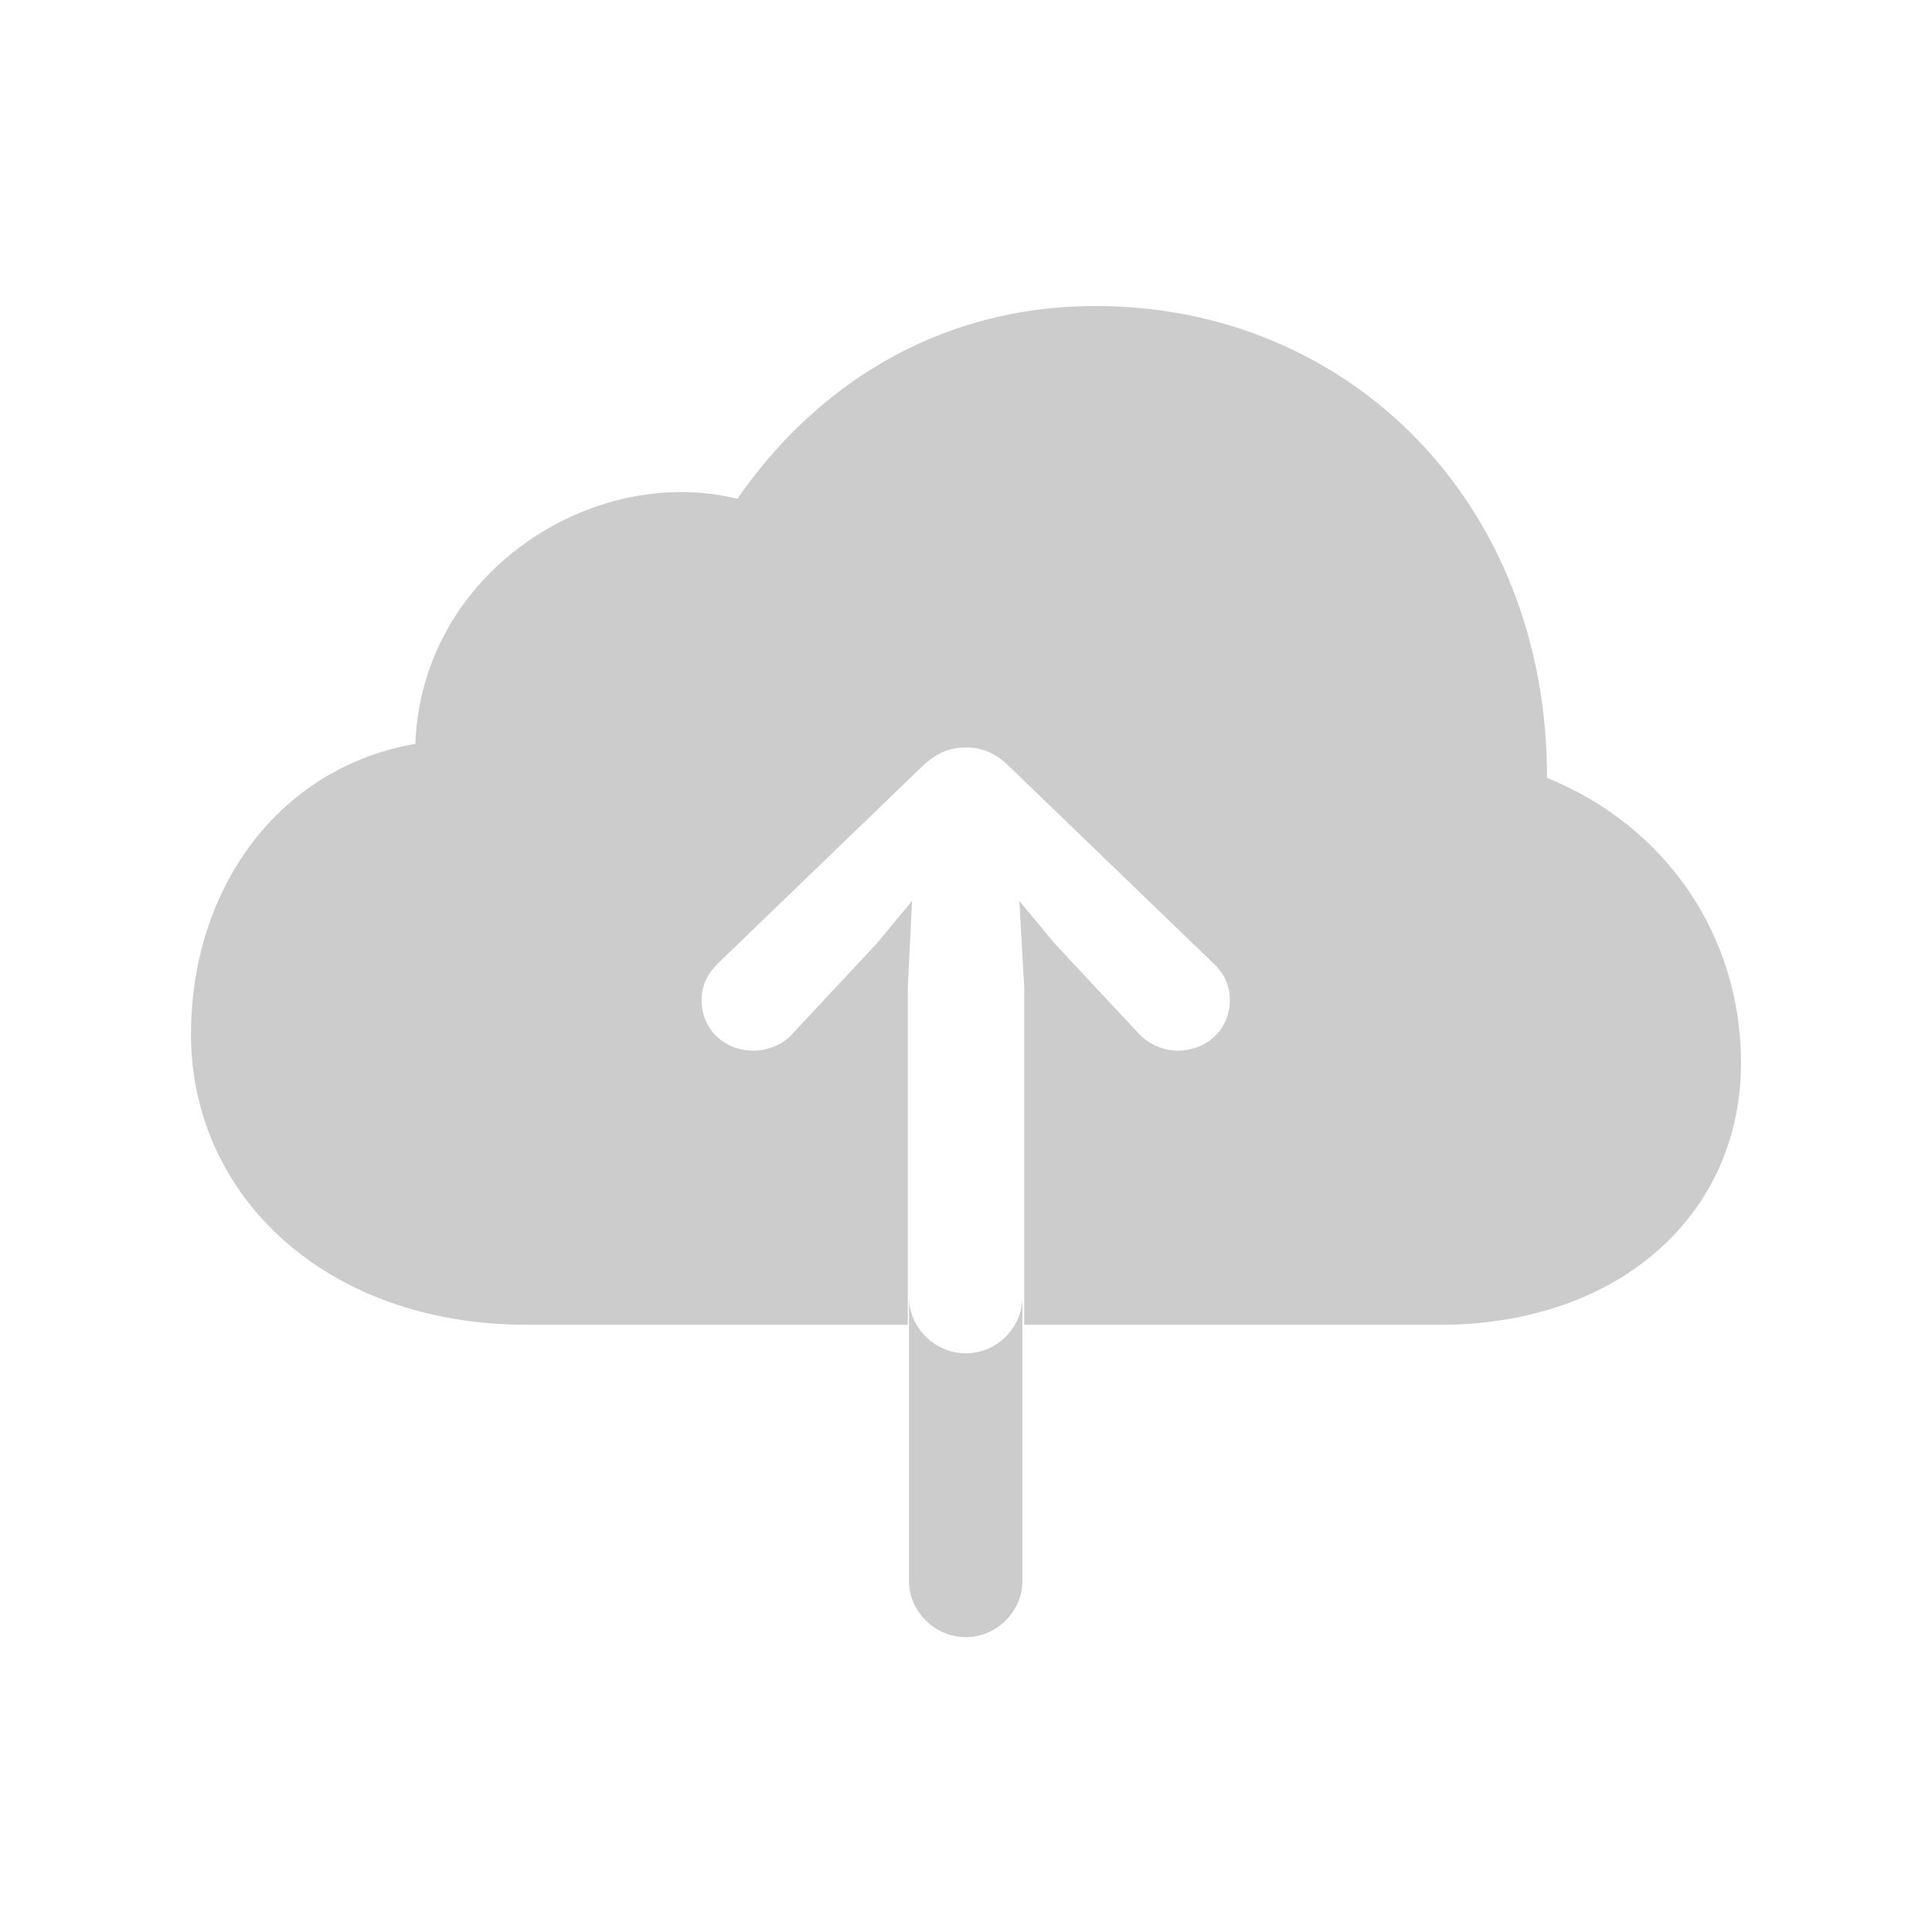 <svg width="28" height="28" viewBox="0 0 28 28" fill="none" xmlns="http://www.w3.org/2000/svg">
    <path d="M7.637 19.2H13.156V14.313L13.218 13.057L12.708 13.672L11.486 14.981C11.346 15.14 11.126 15.227 10.915 15.227C10.502 15.227 10.168 14.92 10.168 14.498C10.168 14.278 10.256 14.111 10.405 13.962L13.358 11.114C13.578 10.903 13.771 10.833 14 10.833C14.22 10.833 14.422 10.903 14.633 11.114L17.586 13.962C17.744 14.111 17.823 14.278 17.823 14.498C17.823 14.92 17.489 15.227 17.067 15.227C16.865 15.227 16.654 15.14 16.505 14.981L15.283 13.672L14.773 13.057L14.844 14.313V19.2H20.864C23.466 19.2 25.232 17.601 25.232 15.403C25.232 13.584 24.169 11.984 22.42 11.273C22.429 7.3 19.564 4.435 15.881 4.435C13.543 4.435 11.785 5.639 10.687 7.229C8.586 6.711 6.107 8.302 6.02 10.78C4.007 11.132 2.768 12.907 2.768 14.99C2.768 17.319 4.71 19.2 7.637 19.2ZM14 23.727C14.448 23.727 14.817 23.349 14.817 22.918V18.831C14.8 19.244 14.448 19.613 14 19.613C13.543 19.613 13.191 19.244 13.174 18.831V22.918C13.174 23.349 13.543 23.727 14 23.727Z" fill="#CCCCCC"/>
</svg>
